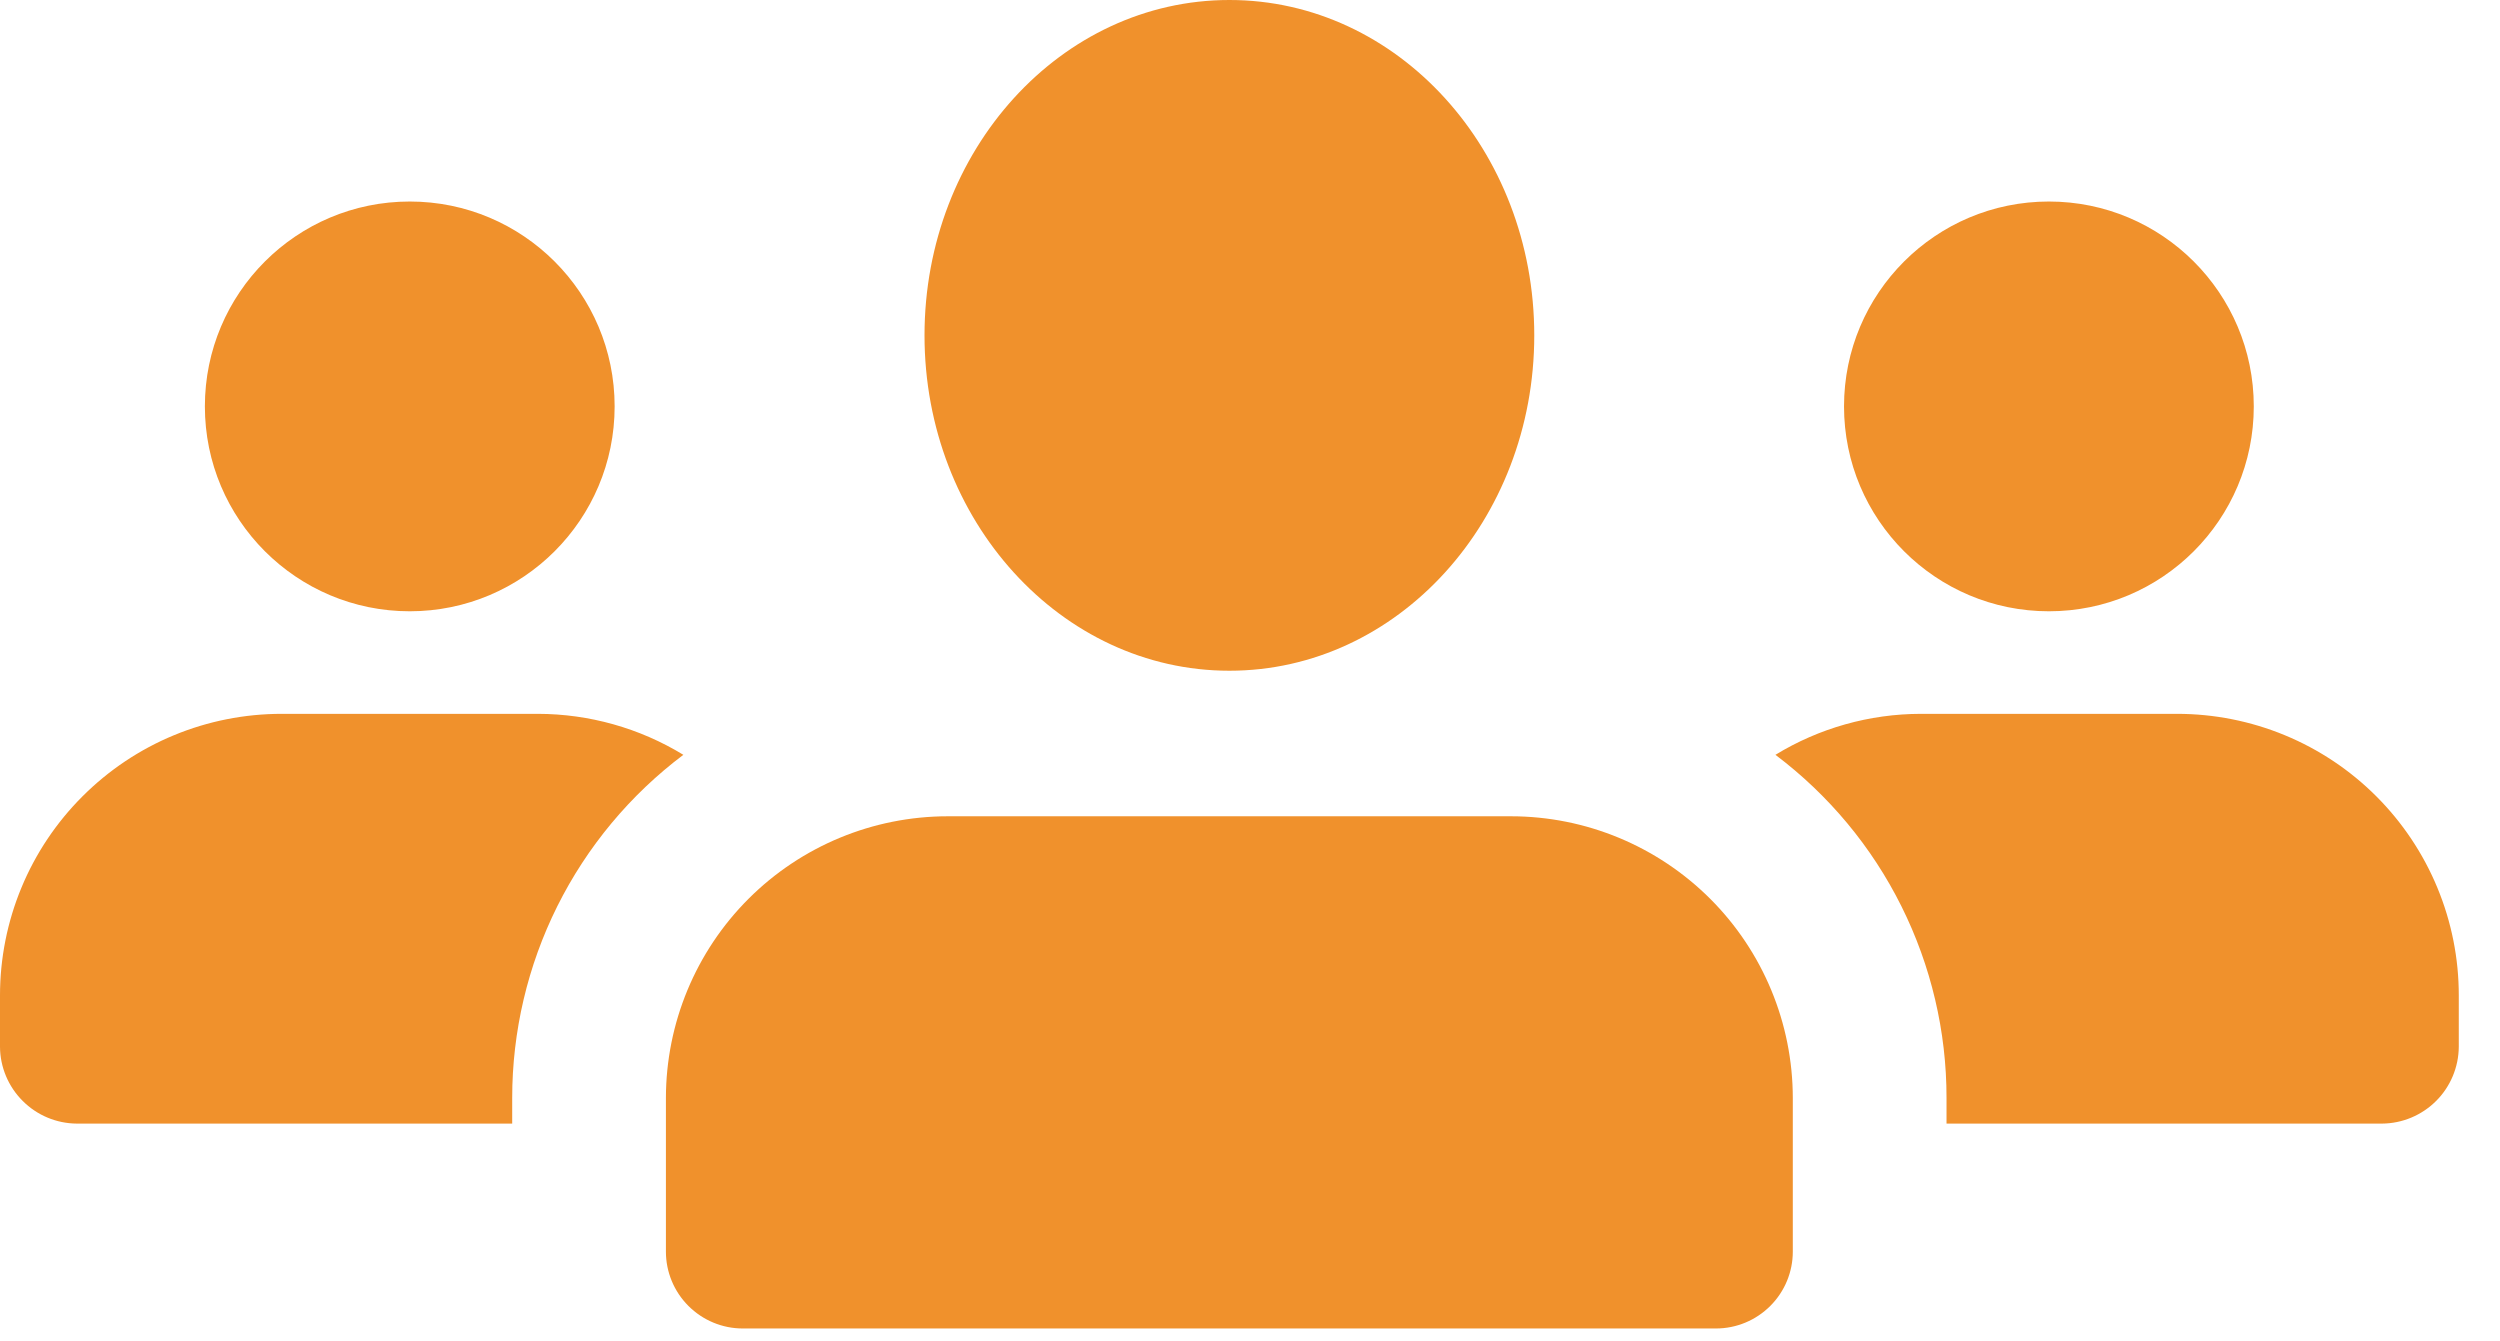 <svg width="41" height="22" viewBox="0 0 41 22" fill="none" xmlns="http://www.w3.org/2000/svg">
<path d="M6.72 10.025C8.576 10.025 10.08 8.52 10.08 6.665C10.08 4.809 8.576 3.305 6.72 3.305C4.864 3.305 3.36 4.809 3.36 6.665C3.36 8.52 4.864 10.025 6.72 10.025Z" fill="#F0912C"/>
<path d="M11.207 12.379C10.335 13.035 9.627 13.886 9.14 14.862C8.653 15.839 8.4 16.916 8.4 18.007V18.427H1.26C0.927 18.425 0.607 18.291 0.372 18.055C0.136 17.82 0.002 17.5 4.33315e-07 17.167V16.327C-0 15.72 0.119 15.119 0.351 14.559C0.583 13.998 0.924 13.489 1.353 13.06C1.782 12.631 2.291 12.29 2.852 12.058C3.412 11.826 4.013 11.707 4.62 11.707H8.82C9.662 11.708 10.488 11.94 11.207 12.379Z" fill="#F0912C"/>
<path d="M33.602 10.025C35.458 10.025 36.962 8.52 36.962 6.665C36.962 4.809 35.458 3.305 33.602 3.305C31.747 3.305 30.242 4.809 30.242 6.665C30.242 8.52 31.747 10.025 33.602 10.025Z" fill="#F0912C"/>
<path d="M40.324 16.327V17.167C40.322 17.5 40.188 17.82 39.953 18.055C39.717 18.291 39.398 18.425 39.064 18.427H31.923V18.007C31.924 16.916 31.67 15.839 31.183 14.862C30.697 13.886 29.989 13.036 29.117 12.379C29.836 11.94 30.661 11.708 31.503 11.707H35.703C36.31 11.707 36.911 11.826 37.472 12.058C38.033 12.29 38.542 12.63 38.971 13.059C39.4 13.488 39.741 13.998 39.973 14.559C40.205 15.119 40.325 15.72 40.324 16.327Z" fill="#F0912C"/>
<path d="M20.162 11C22.924 11 25.162 8.538 25.162 5.5C25.162 2.462 22.924 0 20.162 0C17.401 0 15.162 2.462 15.162 5.5C15.162 8.538 17.401 11 20.162 11Z" fill="#F0912C"/>
<path d="M24.782 13.387H15.541C14.316 13.388 13.141 13.875 12.275 14.741C11.409 15.607 10.922 16.782 10.921 18.007V20.527C10.921 20.861 11.054 21.181 11.29 21.417C11.527 21.654 11.847 21.787 12.181 21.787H28.142C28.476 21.787 28.796 21.654 29.033 21.417C29.269 21.181 29.402 20.861 29.402 20.527V18.007C29.401 16.782 28.914 15.607 28.048 14.741C27.181 13.875 26.007 13.388 24.782 13.387Z" fill="#F0912C"/>
</svg>
